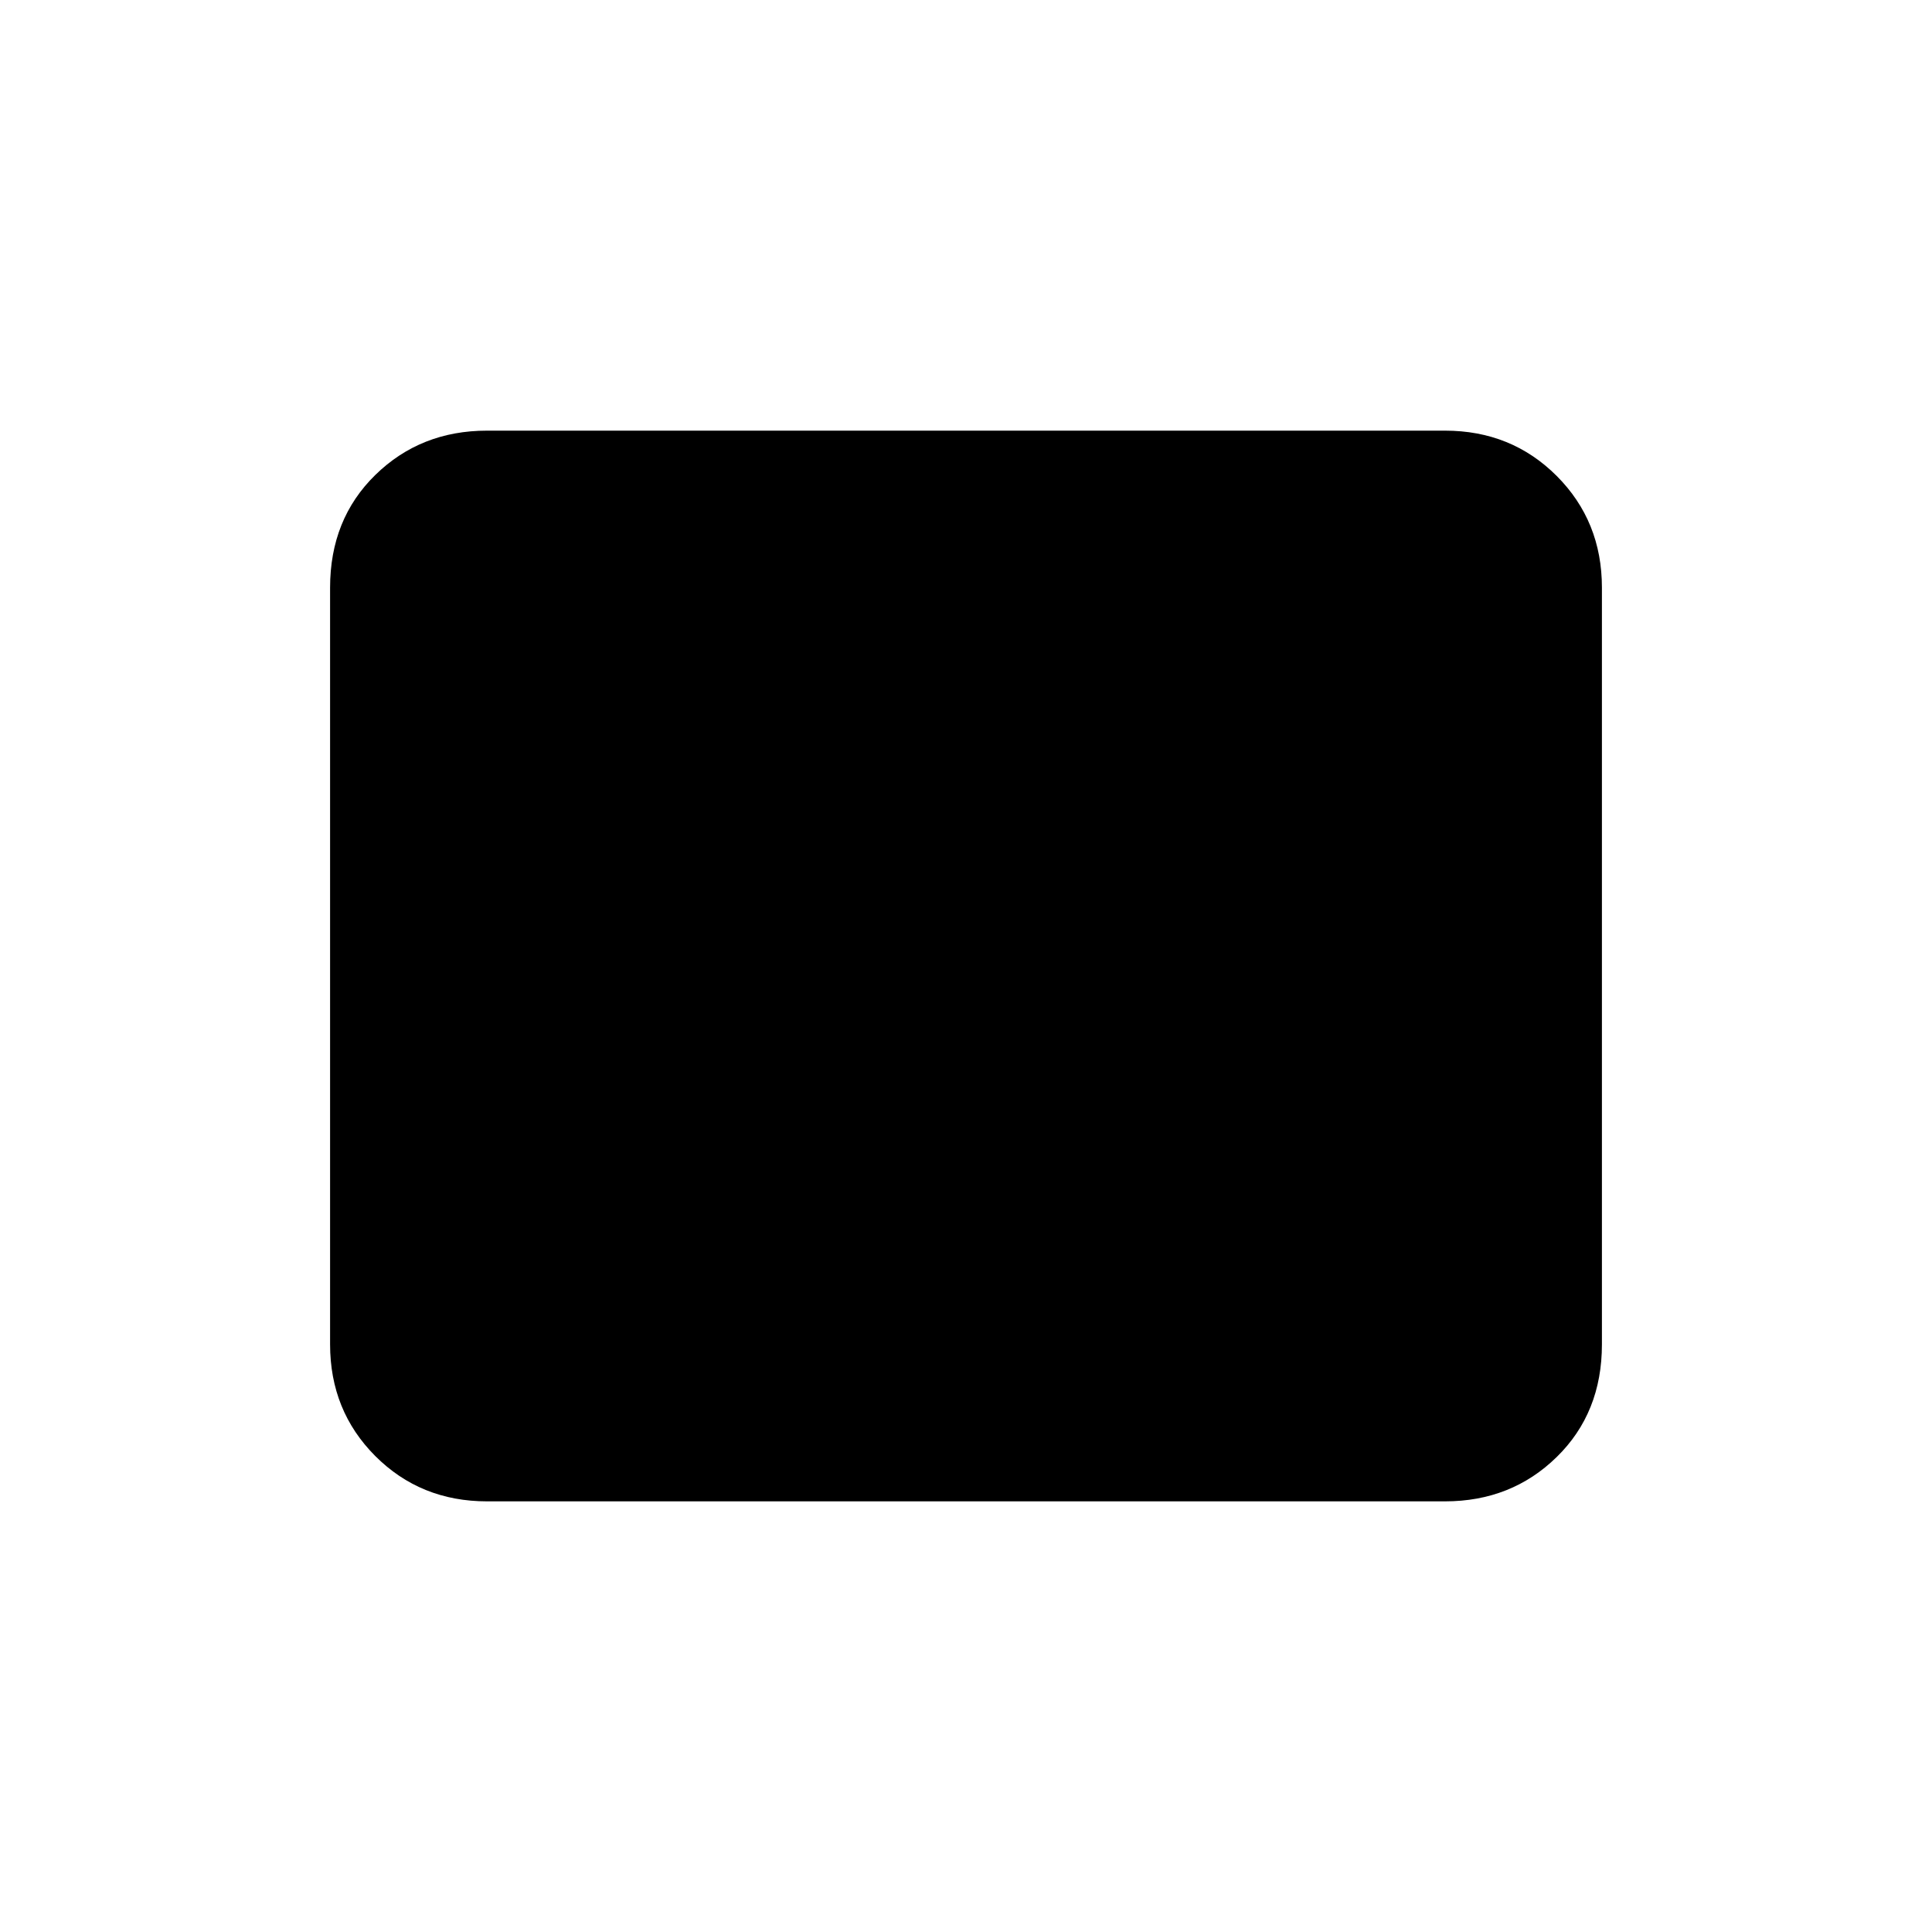 <svg xmlns="http://www.w3.org/2000/svg" height="20" width="20"><path d="M5.042 15.542q-.688 0-1.157-.469-.468-.469-.468-1.156V6.083q0-.708.468-1.166.469-.459 1.157-.459h9.916q.688 0 1.157.469.468.469.468 1.156v7.834q0 .708-.468 1.166-.469.459-1.157.459Z"/></svg>